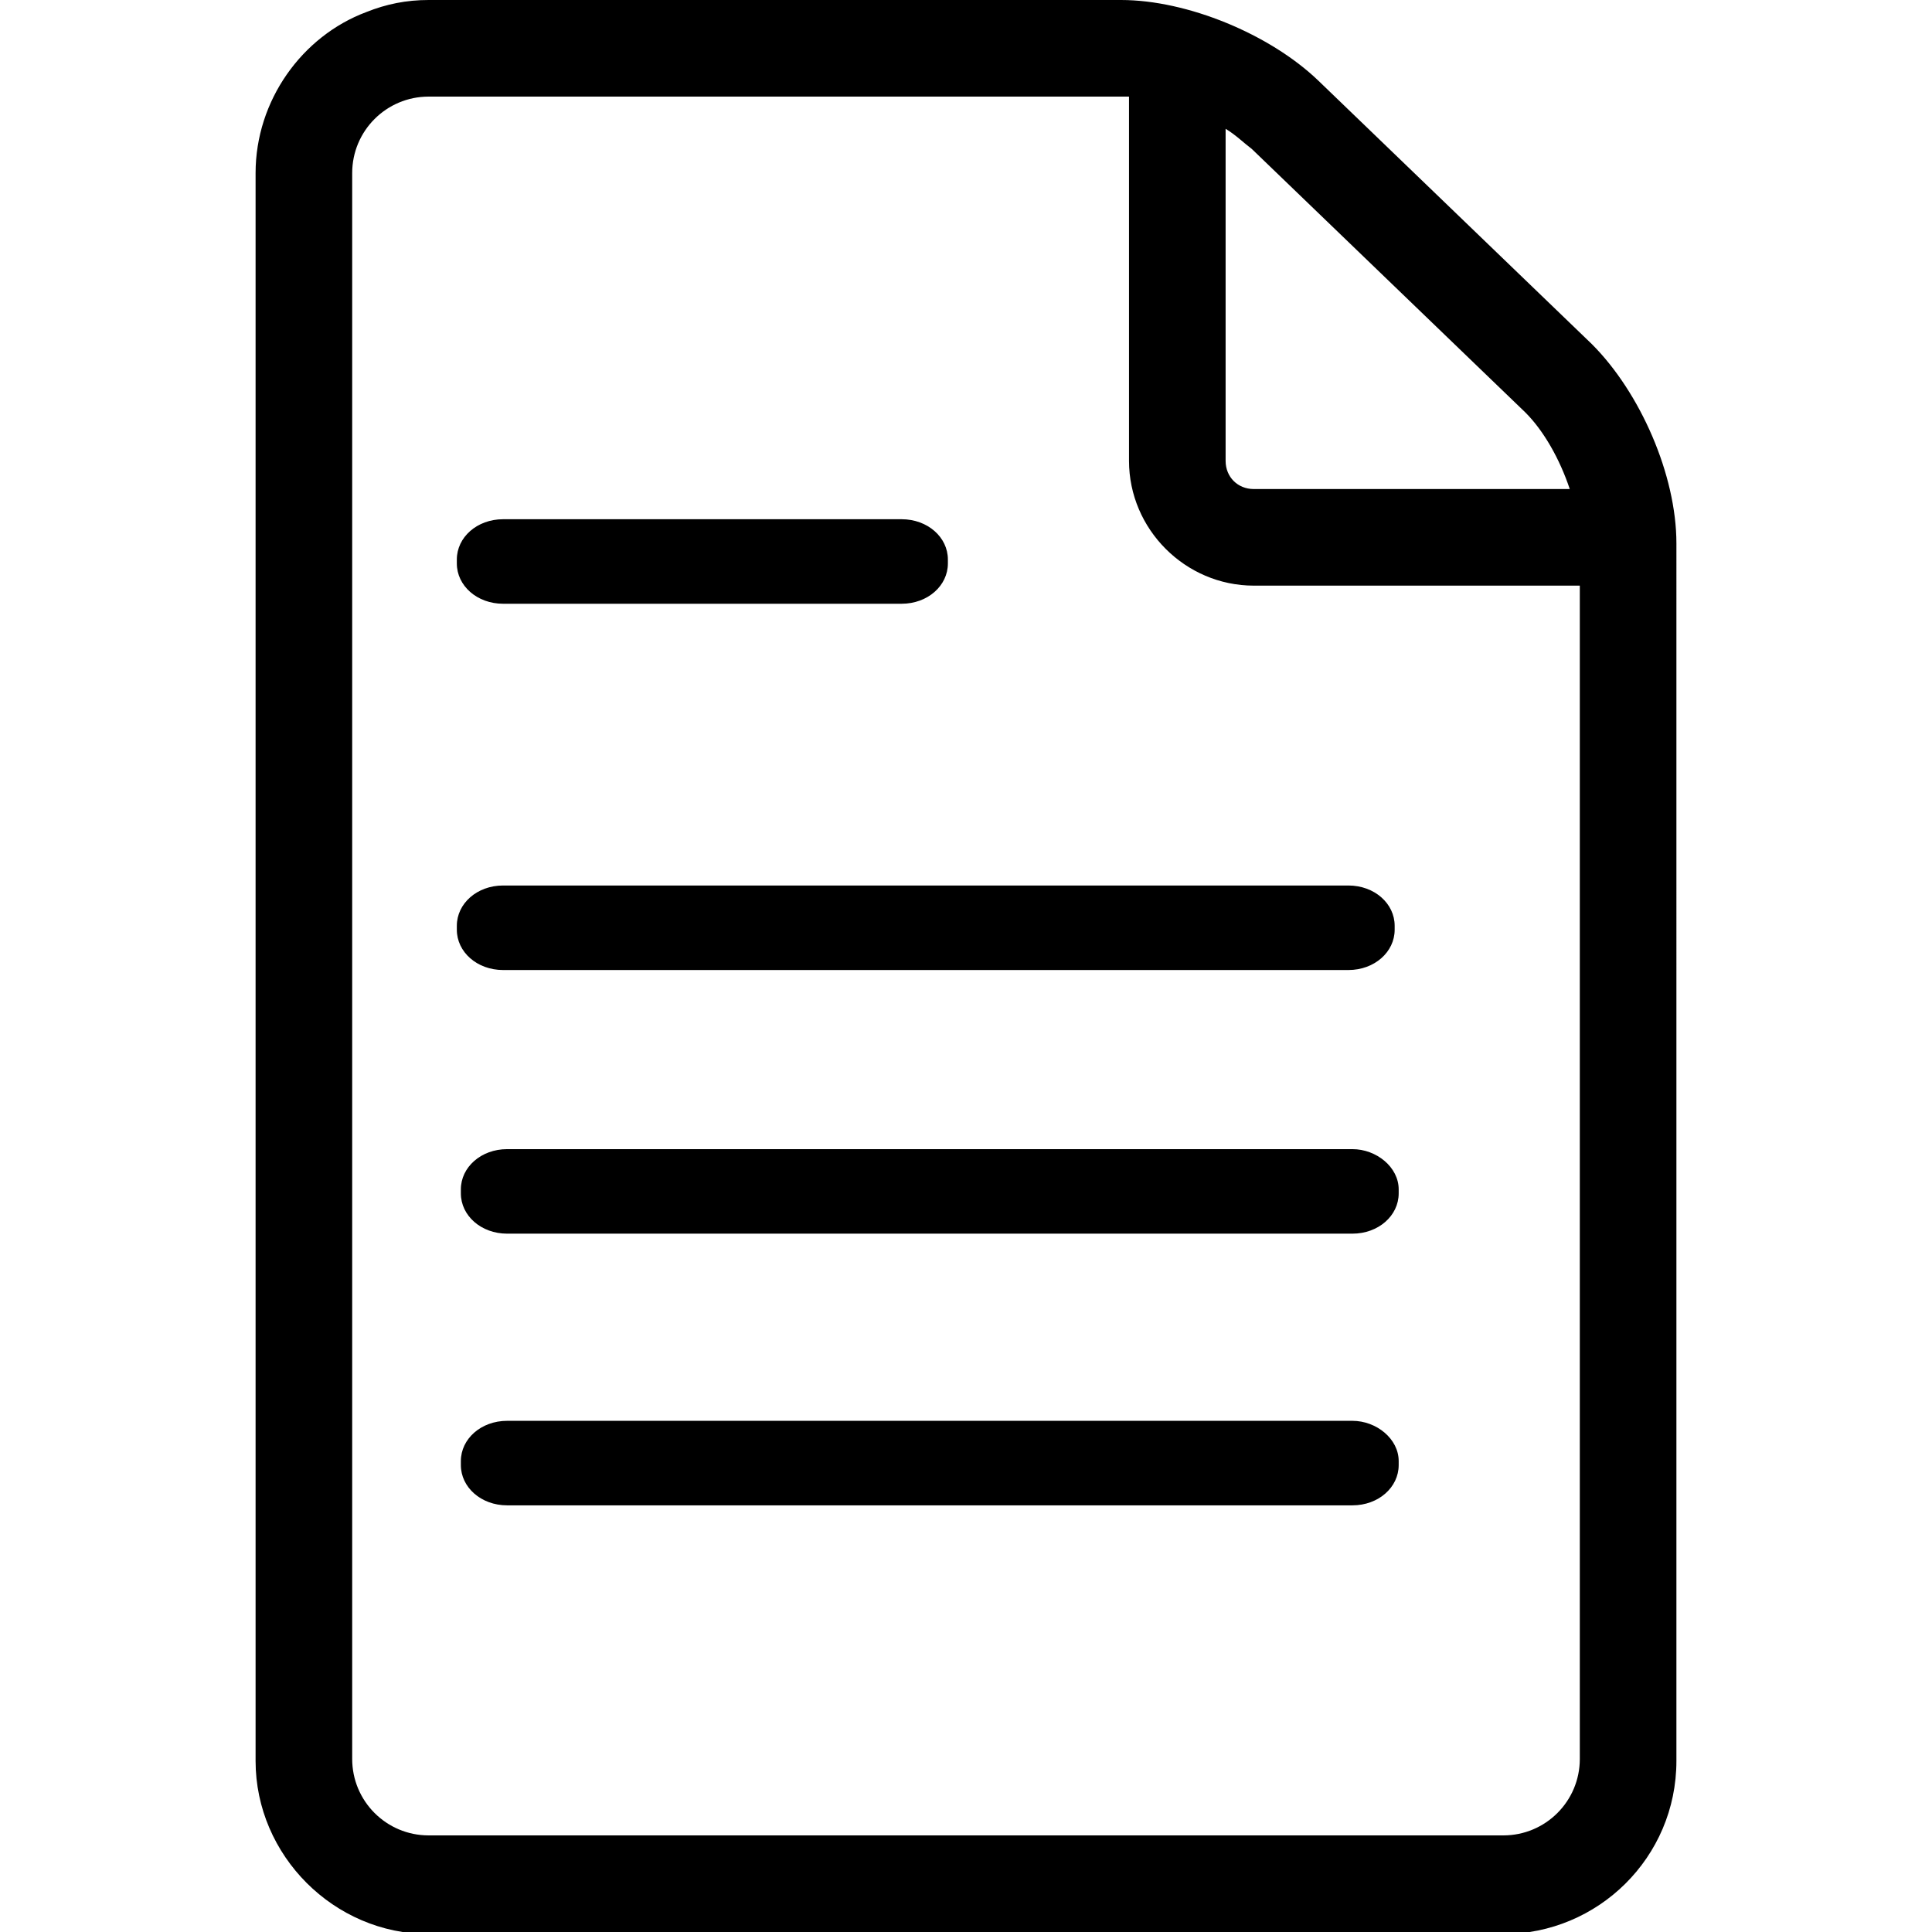 <?xml version="1.0" encoding="utf-8"?>
<!-- Generator: Adobe Illustrator 21.1.0, SVG Export Plug-In . SVG Version: 6.00 Build 0)  -->
<svg version="1.1" id="icon_x5F_96x96_x5F_doc_x5F_chart_x5F_bar"
	 xmlns="http://www.w3.org/2000/svg" xmlns:xlink="http://www.w3.org/1999/xlink" x="0px" y="0px" width="96px" height="96px"
	 viewBox="0 0 96 96" enable-background="new 0 0 96 96" xml:space="preserve">
<path d="M79.1,17.1L65.5,4c-2.4-2.3-6.5-4-9.8-4h-4H49H31h-9.7c-1.1,0-2.1,0.2-3.1,0.6l0,0c-3.2,1.2-5.5,4.4-5.5,8v34.8h0v4v7.3v7.1
	v25.7c0,4.7,3.9,8.6,8.6,8.6h53.4c4.7,0,8.6-3.8,8.6-8.6V27C83.3,23.6,81.5,19.5,79.1,17.1z M62.2,7.4l13.6,13.1
	c0.9,0.9,1.7,2.3,2.2,3.8H62.3c-0.8,0-1.4-0.6-1.4-1.4l0-16.5C61.4,6.7,61.8,7.1,62.2,7.4z M74.7,91.2H21.3c-2.1,0-3.8-1.7-3.8-3.8
	V8.6c0-2.1,1.7-3.8,3.8-3.8h34.3c0.1,0,0.3,0,0.5,0v18.1c0,3.4,2.8,6.2,6.2,6.2h16.2v58.3h0C78.5,89.5,76.8,91.2,74.7,91.2z
	 M22.7,28v-0.2c0-1.1,1-2,2.3-2h19.8c1.3,0,2.3,0.9,2.3,2l0,0.2c0,1.1-1,2-2.3,2H25C23.7,30,22.7,29.1,22.7,28z M69.5,59.1v0.2
	c0,1.1-1,2-2.3,2h-42c-1.3,0-2.3-0.9-2.3-2v-0.2c0-1.1,1-2,2.3-2h42C68.4,57.1,69.5,58,69.5,59.1z M22.7,46.2V46c0-1.1,1-2,2.3-2h42
	c1.3,0,2.3,0.9,2.3,2v0.2c0,1.1-1,2-2.3,2H25C23.7,48.2,22.7,47.3,22.7,46.2z M69.5,72.6v0.2c0,1.1-1,2-2.3,2h-42
	c-1.3,0-2.3-0.9-2.3-2v-0.2c0-1.1,1-2,2.3-2h42C68.4,70.6,69.5,71.5,69.5,72.6z"/>
</svg>
